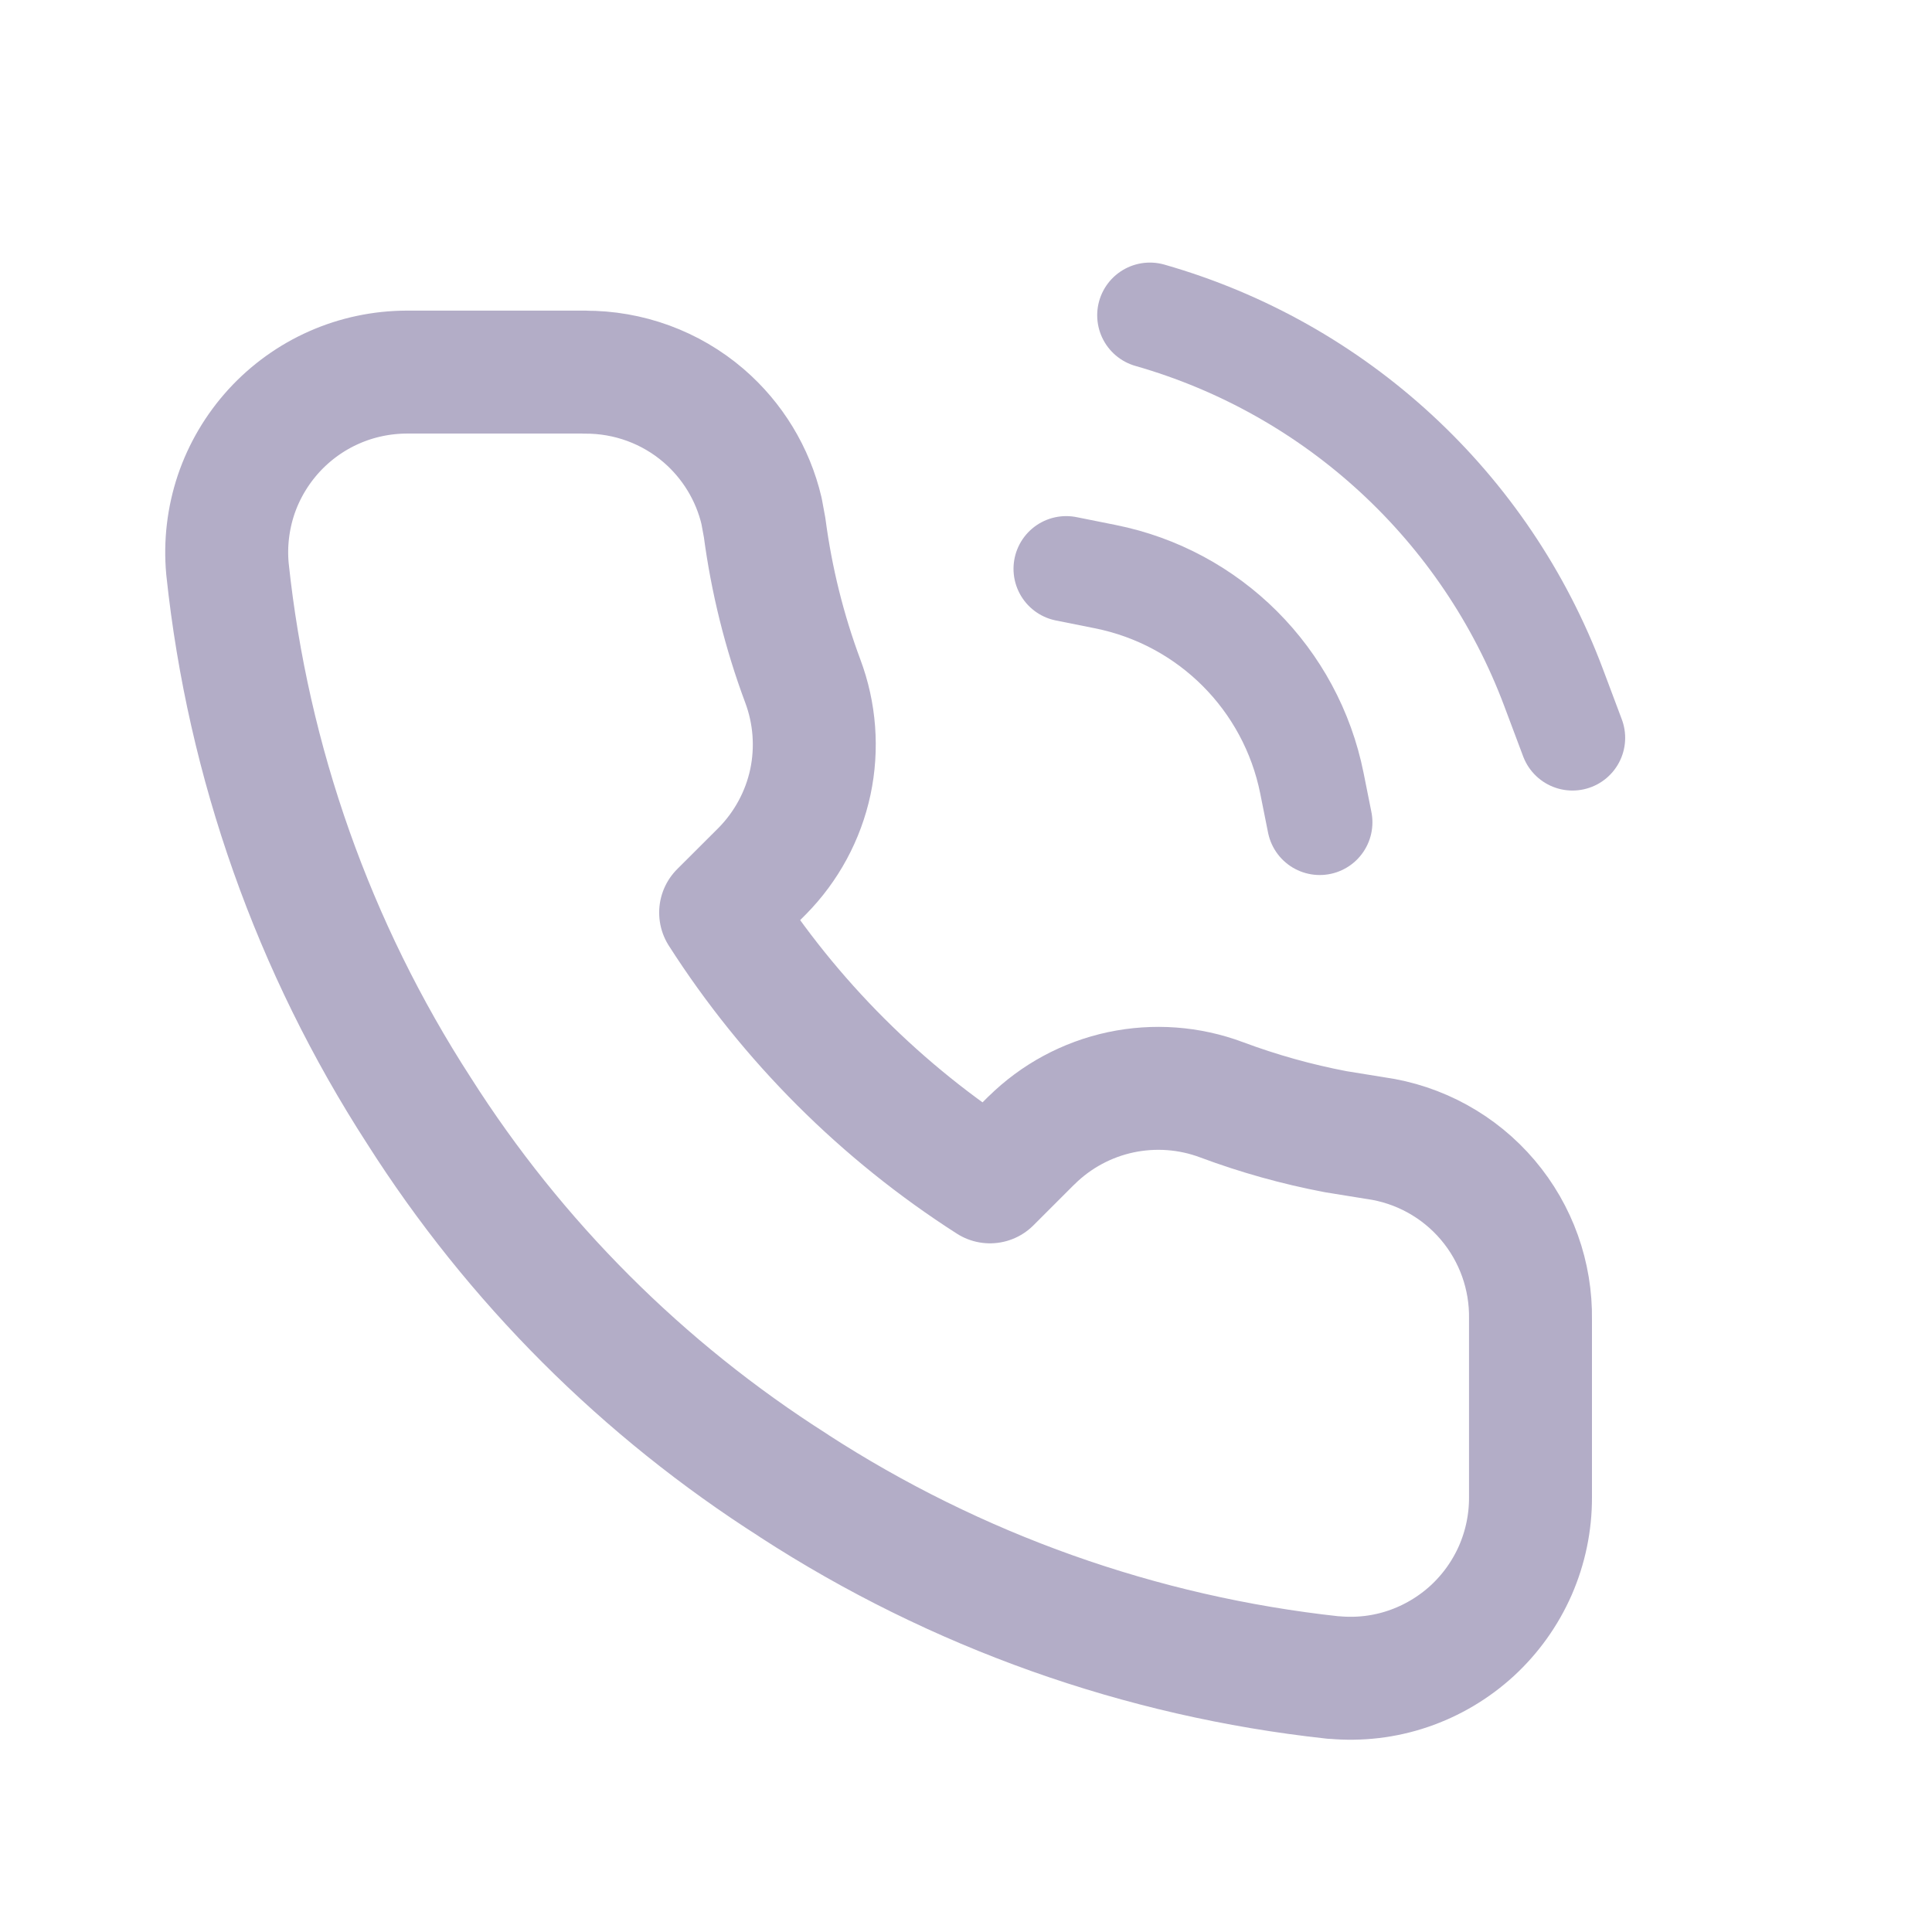 <svg width="22" height="22" viewBox="0 0 22 22" fill="none" xmlns="http://www.w3.org/2000/svg">
<path d="M6.66 4.237V4.238C7.156 4.235 7.636 4.41 8.012 4.733C8.342 5.017 8.573 5.398 8.672 5.819L8.706 6.003L8.707 6.009C8.786 6.605 8.931 7.191 9.141 7.754C9.279 8.121 9.309 8.521 9.228 8.904C9.146 9.288 8.955 9.64 8.68 9.919L8.677 9.922L8.206 10.392C8.994 11.624 10.041 12.669 11.273 13.458L11.743 12.988L11.746 12.986C12.025 12.71 12.378 12.52 12.762 12.438C13.145 12.357 13.543 12.386 13.909 12.523C14.332 12.681 14.768 12.803 15.211 12.887L15.656 12.959L15.663 12.96C16.161 13.03 16.617 13.281 16.942 13.665C17.264 14.045 17.436 14.528 17.428 15.025V17.051C17.429 17.337 17.37 17.619 17.256 17.881C17.141 18.143 16.973 18.378 16.763 18.571C16.552 18.764 16.304 18.911 16.033 19.003C15.763 19.095 15.476 19.128 15.191 19.102L15.179 19.102C12.989 18.864 10.886 18.116 9.038 16.918V16.917C7.32 15.824 5.863 14.367 4.771 12.648V12.648C3.571 10.793 2.824 8.682 2.591 6.485L2.59 6.475C2.564 6.191 2.598 5.905 2.688 5.635C2.779 5.365 2.926 5.117 3.118 4.906C3.31 4.696 3.544 4.527 3.805 4.412C4.065 4.297 4.347 4.238 4.632 4.237H6.66Z" stroke="#B3ADC7" stroke-width="1.4" stroke-linecap="round" stroke-linejoin="round"/>
<path d="M12.141 6.477L12.585 6.566C13.773 6.803 14.701 7.731 14.939 8.919L15.028 9.364" stroke="#B3ADC7" stroke-width="1.2" stroke-linecap="round"/>
<path d="M13.094 3.59C15.212 4.195 16.919 5.769 17.692 7.832L17.906 8.402" stroke="#B3ADC7" stroke-width="1.2" stroke-linecap="round"/>
</svg>
